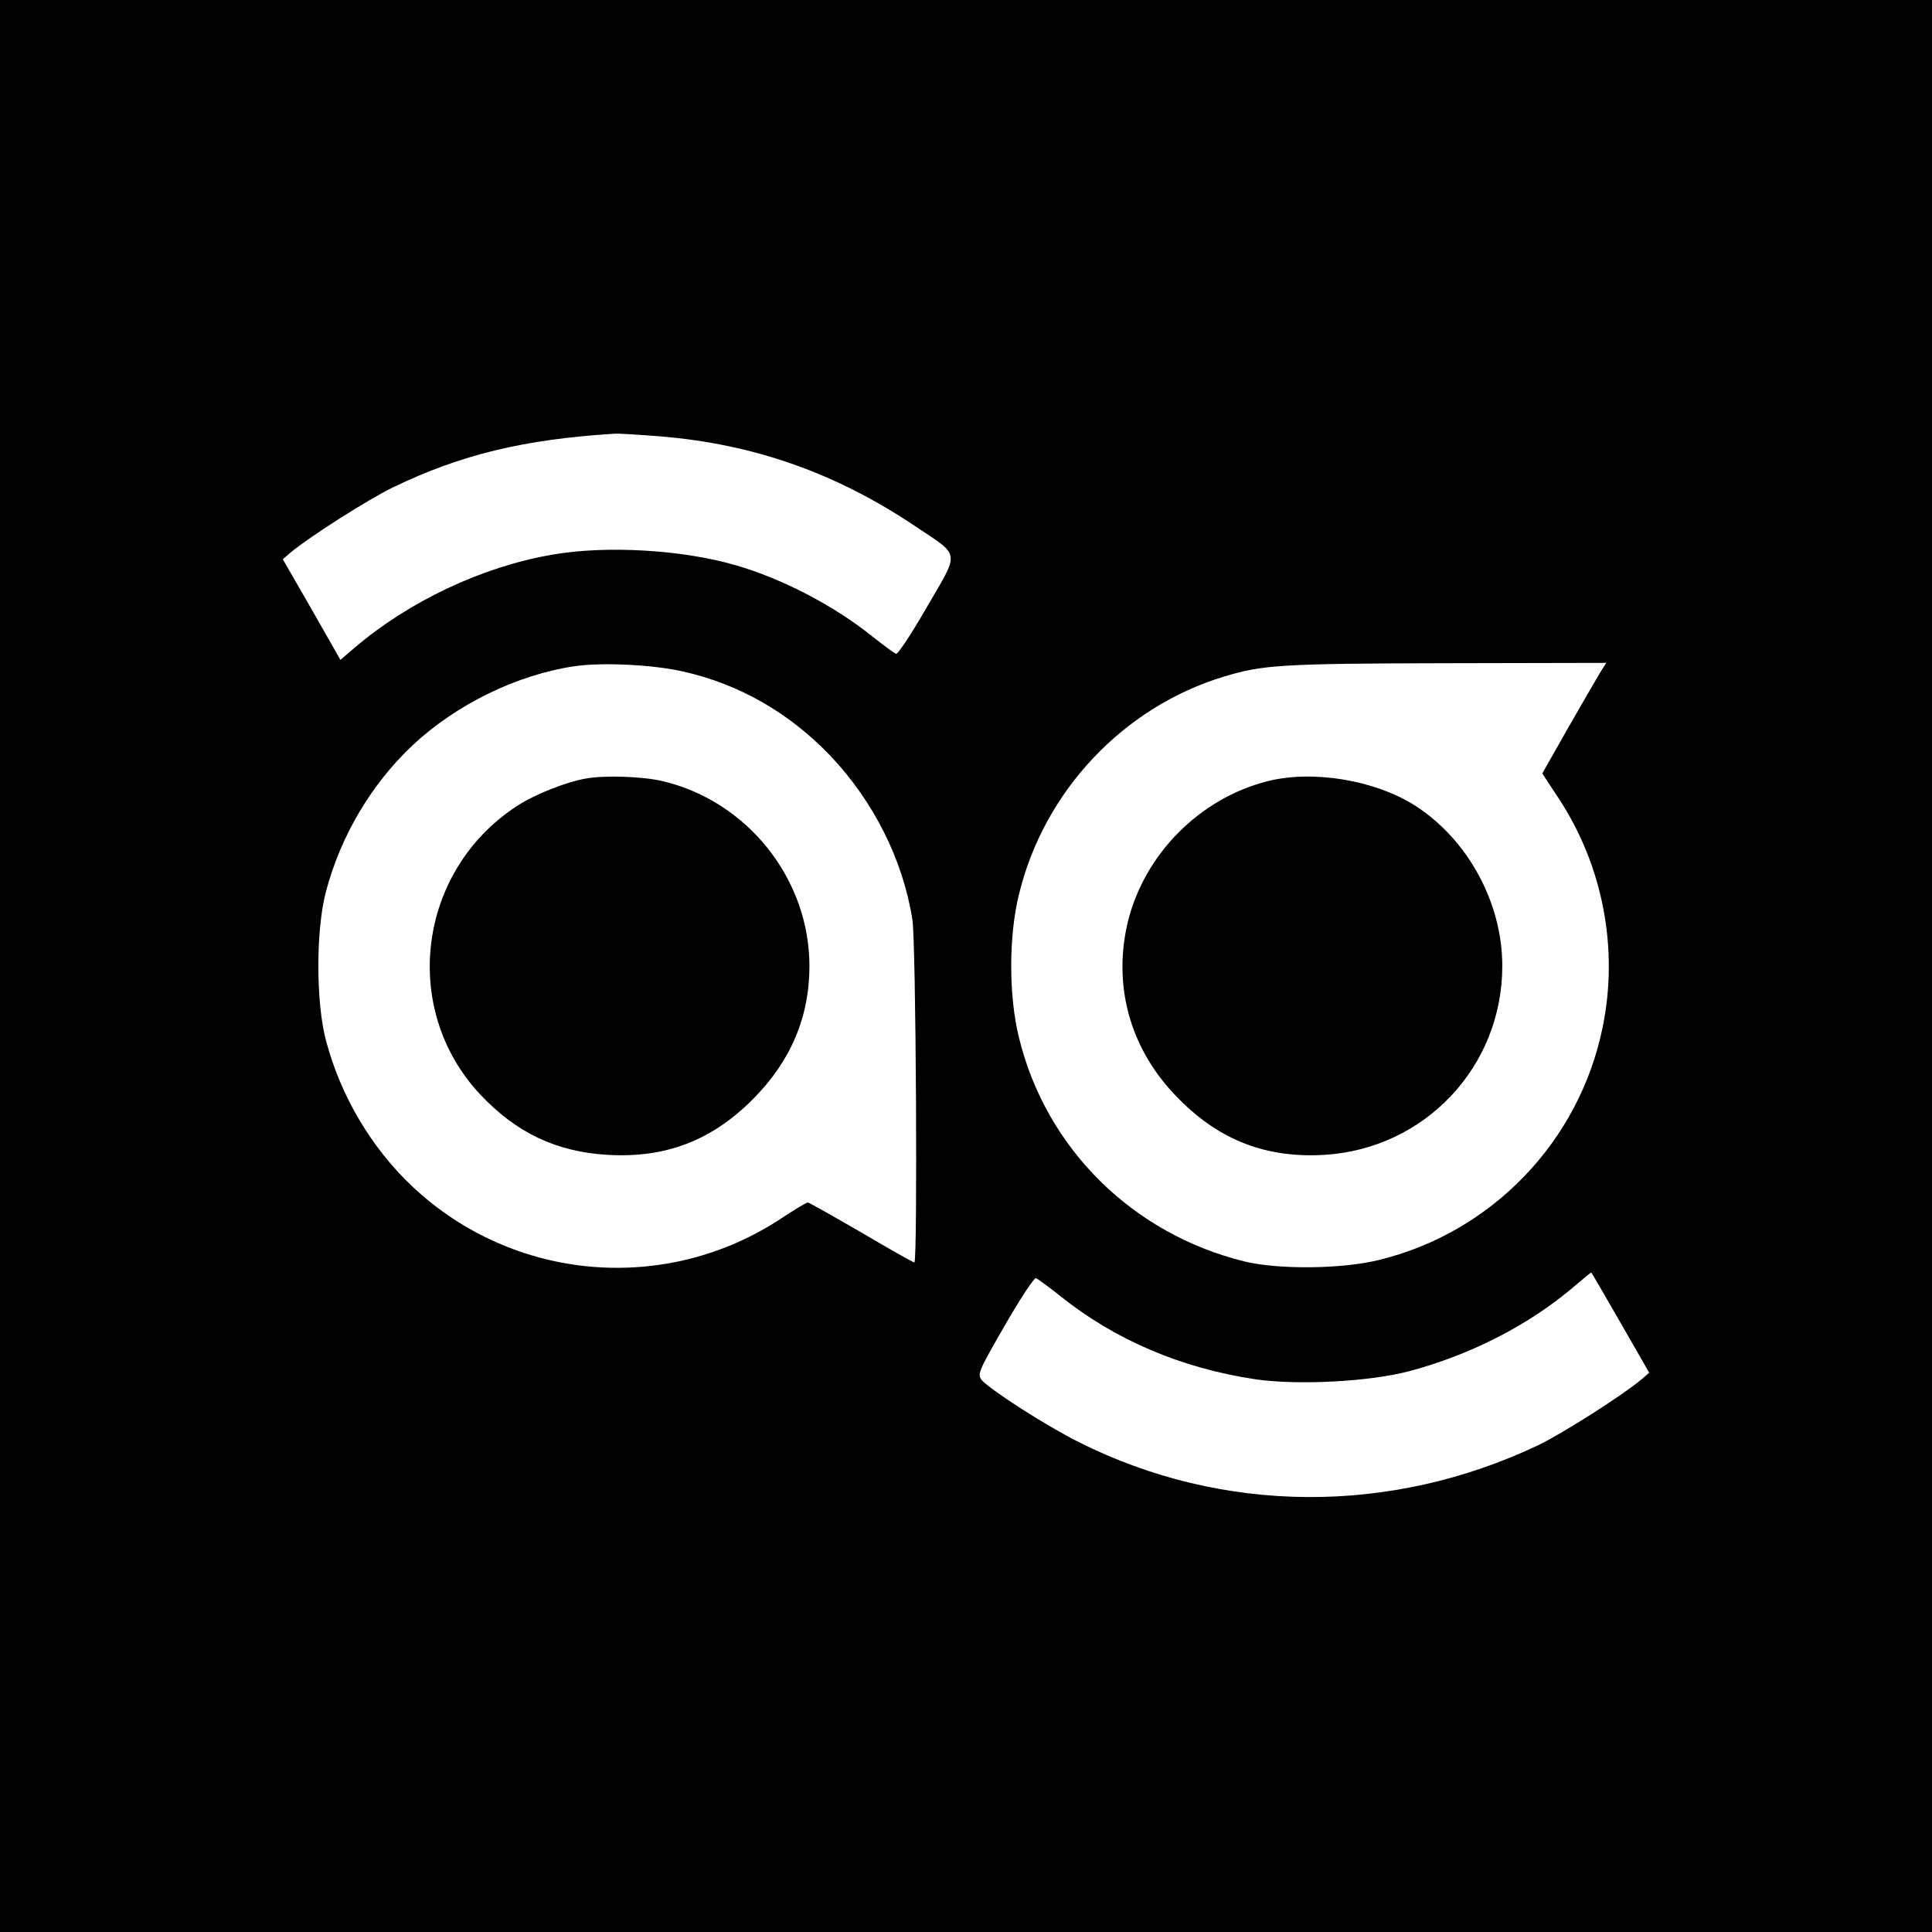 <?xml version="1.0" standalone="no"?>
<!DOCTYPE svg PUBLIC "-//W3C//DTD SVG 20010904//EN"
 "http://www.w3.org/TR/2001/REC-SVG-20010904/DTD/svg10.dtd">
<svg version="1.0" xmlns="http://www.w3.org/2000/svg"
 width="580pt" height="580pt" viewBox="0 0 580 580"
 preserveAspectRatio="xMidYMid meet">
<g transform="translate(0,580) scale(0.1,-0.1)"
fill="#000000" stroke="none">
<path d="M0 2900 l0 -2900 2900 0 2900 0 0 2900 0 2900 -2900 0 -2900 0 0
-2900z m1982 1590 c281 -23 527 -110 763 -268 140 -94 137 -73 39 -242 -46
-80 -88 -144 -94 -143 -5 2 -38 26 -72 53 -113 91 -270 173 -409 213 -161 47
-390 60 -550 32 -211 -36 -431 -140 -595 -280 l-42 -36 -86 151 -87 151 23 20
c55 46 230 158 308 196 203 98 392 144 665 161 11 1 73 -3 137 -8z m69 -706
c169 -38 318 -124 441 -252 130 -137 218 -311 247 -492 11 -66 16 -1030 6
-1030 -3 0 -75 40 -159 90 -85 49 -157 90 -161 90 -4 0 -39 -21 -77 -46 -347
-231 -806 -192 -1110 94 -123 116 -215 271 -259 437 -31 114 -31 336 0 450 44
166 136 321 259 437 130 122 312 212 487 238 81 12 235 5 326 -16z m2751 -6
c-11 -18 -54 -93 -96 -166 l-76 -134 50 -76 c132 -201 180 -451 131 -687 -70
-342 -332 -614 -669 -697 -111 -28 -303 -30 -406 -5 -337 83 -596 340 -677
672 -31 125 -31 305 0 430 75 310 314 563 616 654 116 35 171 39 668 40 l479
1 -20 -32z m63 -1949 l86 -150 -23 -20 c-56 -47 -236 -162 -311 -198 -443
-210 -946 -207 -1377 9 -100 50 -263 155 -292 186 -15 18 -11 27 68 164 46 80
88 144 94 143 5 -2 38 -26 72 -53 164 -132 365 -218 589 -251 127 -18 342 -7
461 25 180 48 351 135 483 245 33 28 61 51 62 51 1 0 40 -68 88 -151z"/>
<path d="M1760 3463 c-59 -10 -153 -47 -207 -82 -299 -194 -352 -609 -112
-866 109 -116 229 -173 384 -182 173 -10 312 43 435 167 113 113 170 246 170
400 0 261 -186 495 -441 555 -59 14 -171 18 -229 8z"/>
<path d="M3806 3455 c-206 -52 -372 -221 -421 -426 -45 -194 10 -385 155 -529
123 -124 262 -177 435 -167 302 18 535 264 535 567 0 190 -103 379 -261 481
-121 77 -306 108 -443 74z"/>
</g>
</svg>
